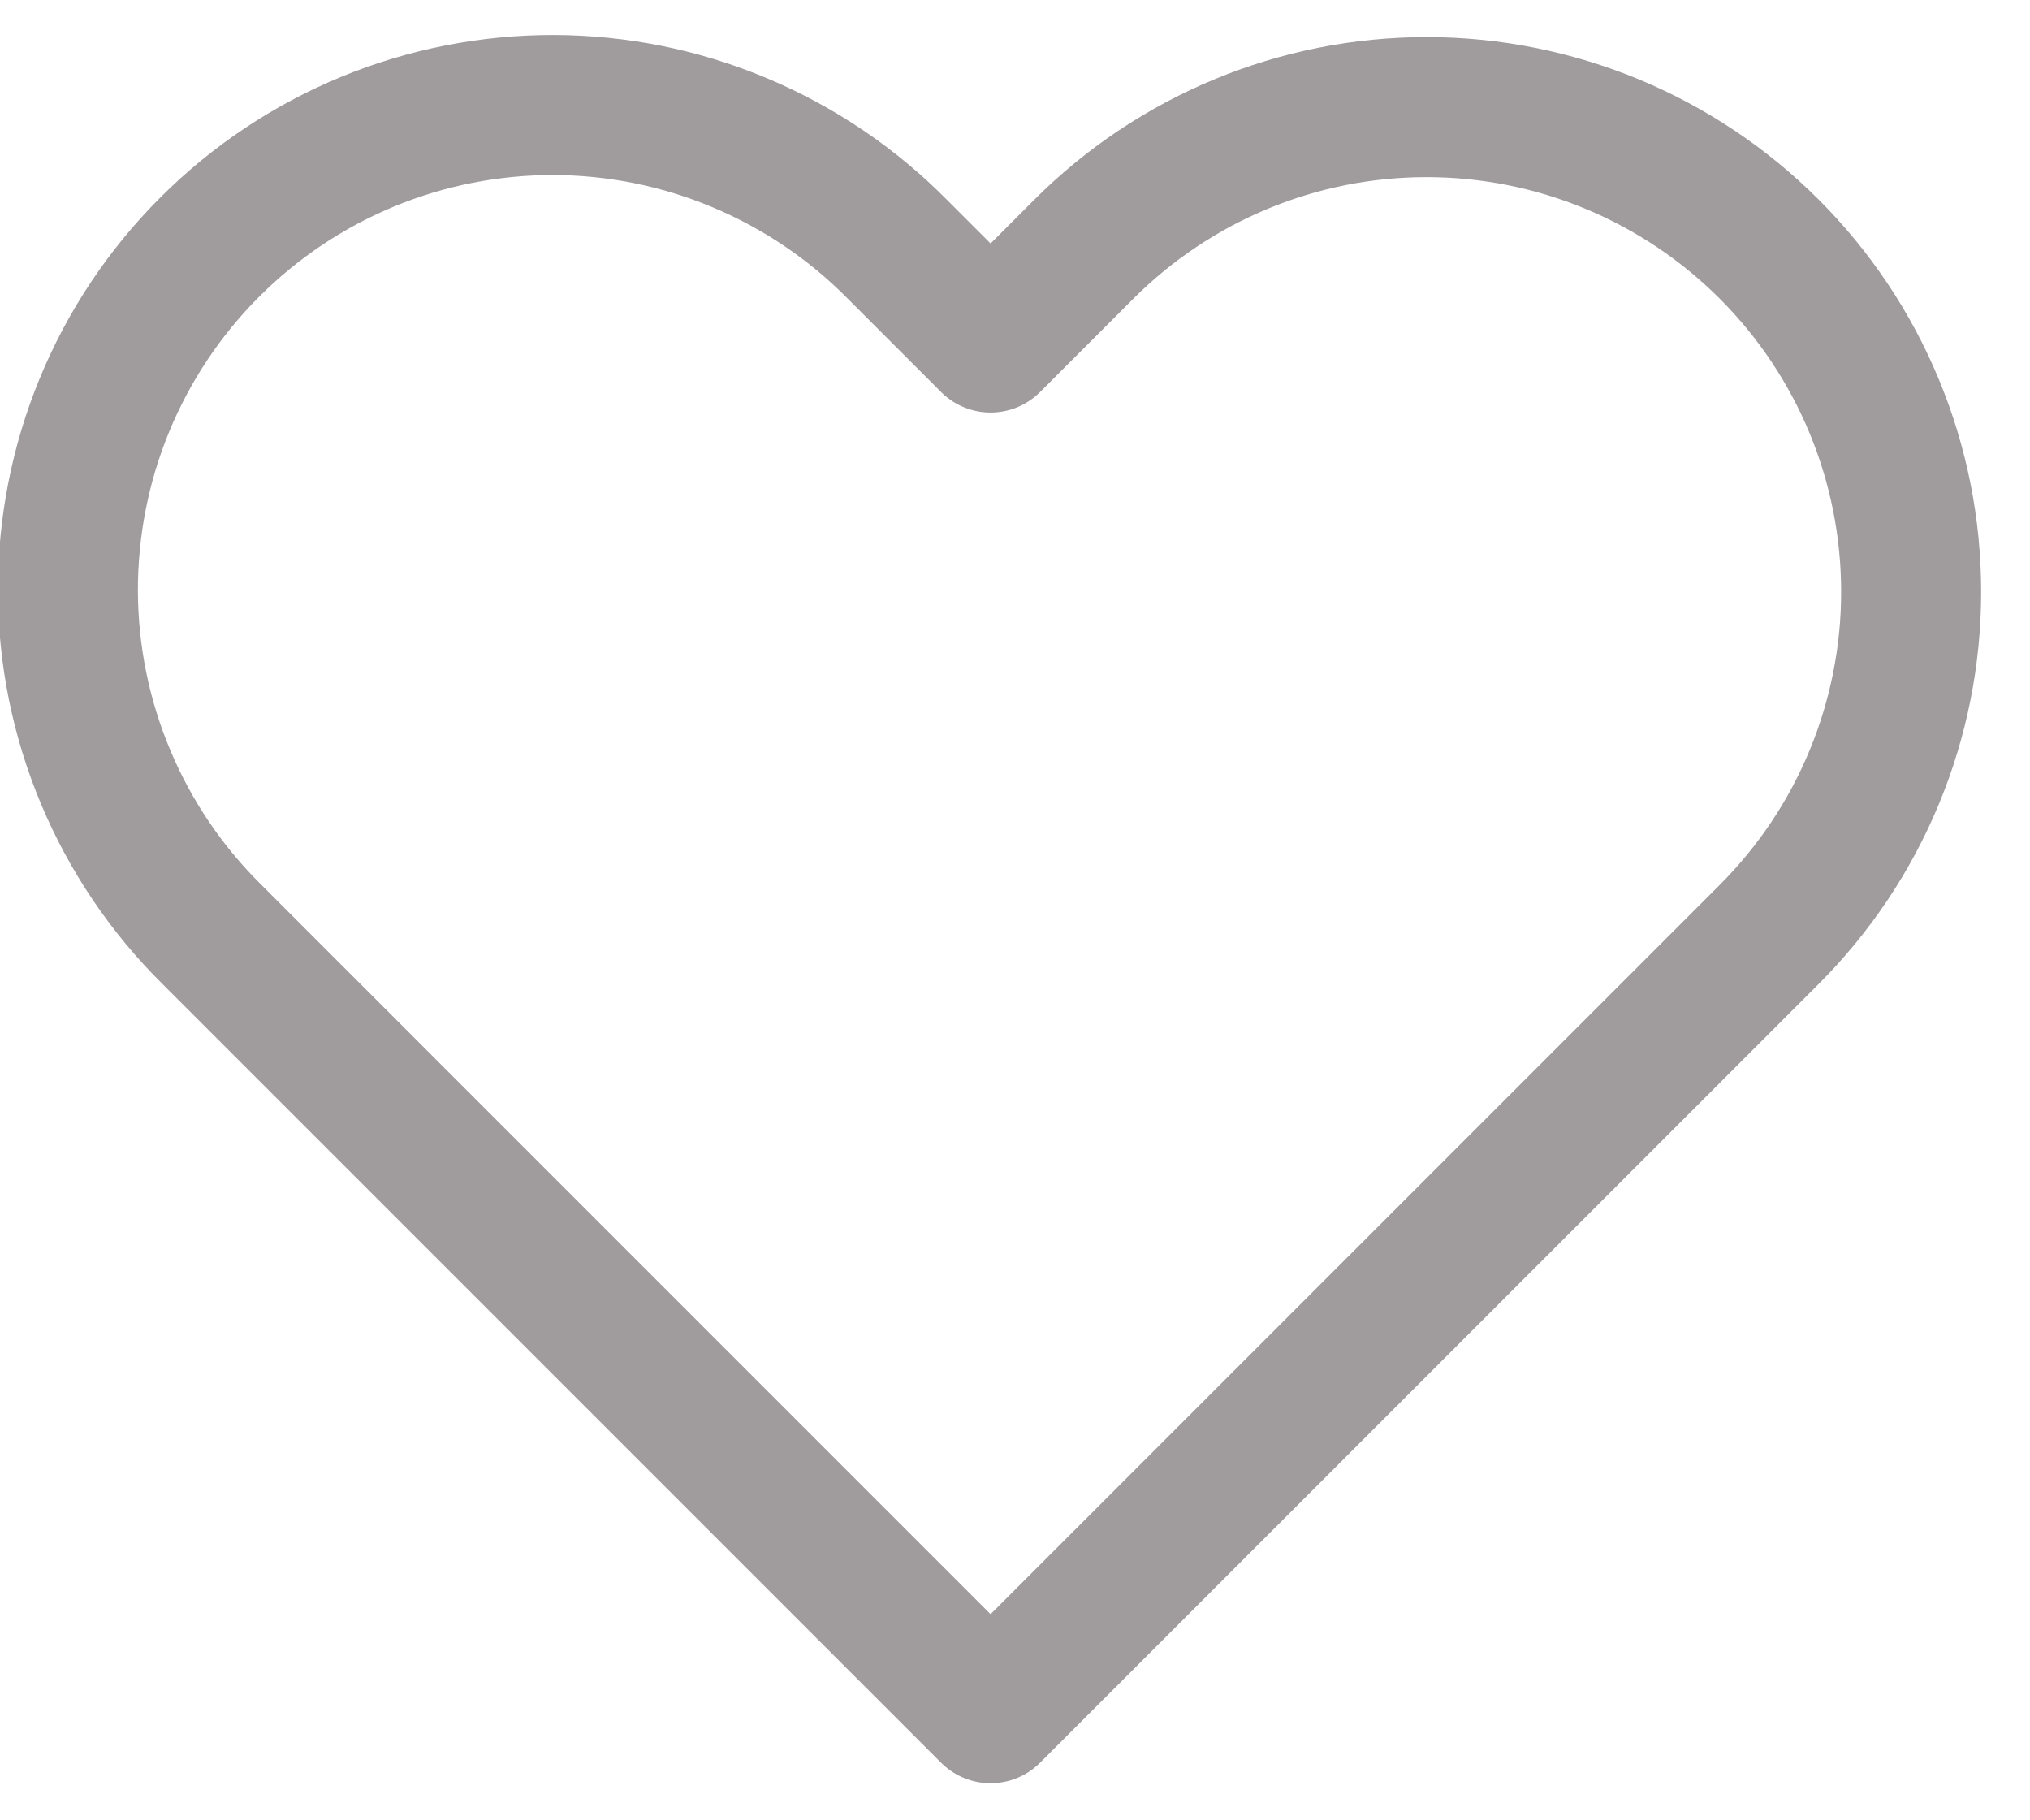 <svg viewBox="0 0 29 26" fill="none" xmlns="http://www.w3.org/2000/svg">
<path d="M25.274 3.558C24.631 2.915 23.868 2.405 23.029 2.057C22.189 1.709 21.289 1.53 20.38 1.53C19.471 1.53 18.57 1.709 17.731 2.057C16.891 2.405 16.128 2.915 15.485 3.558L14.151 4.892L12.817 3.558C12.176 2.909 11.412 2.393 10.571 2.04C9.729 1.686 8.826 1.503 7.914 1.5C7.001 1.498 6.097 1.675 5.253 2.023C4.41 2.371 3.643 2.882 2.998 3.528C2.352 4.173 1.841 4.94 1.493 5.783C1.145 6.627 0.968 7.531 0.97 8.444C0.973 9.356 1.156 10.259 1.51 11.101C1.863 11.942 2.379 12.706 3.028 13.347L4.362 14.681L14.151 24.47L23.94 14.681L25.274 13.347C25.917 12.704 26.427 11.941 26.775 11.101C27.123 10.262 27.302 9.362 27.302 8.453C27.302 7.543 27.123 6.643 26.775 5.804C26.427 4.964 25.917 4.201 25.274 3.558V3.558Z" stroke="#787172" stroke-opacity="0.7" stroke-width="2" stroke-linecap="round" stroke-linejoin="round"/>
</svg>

